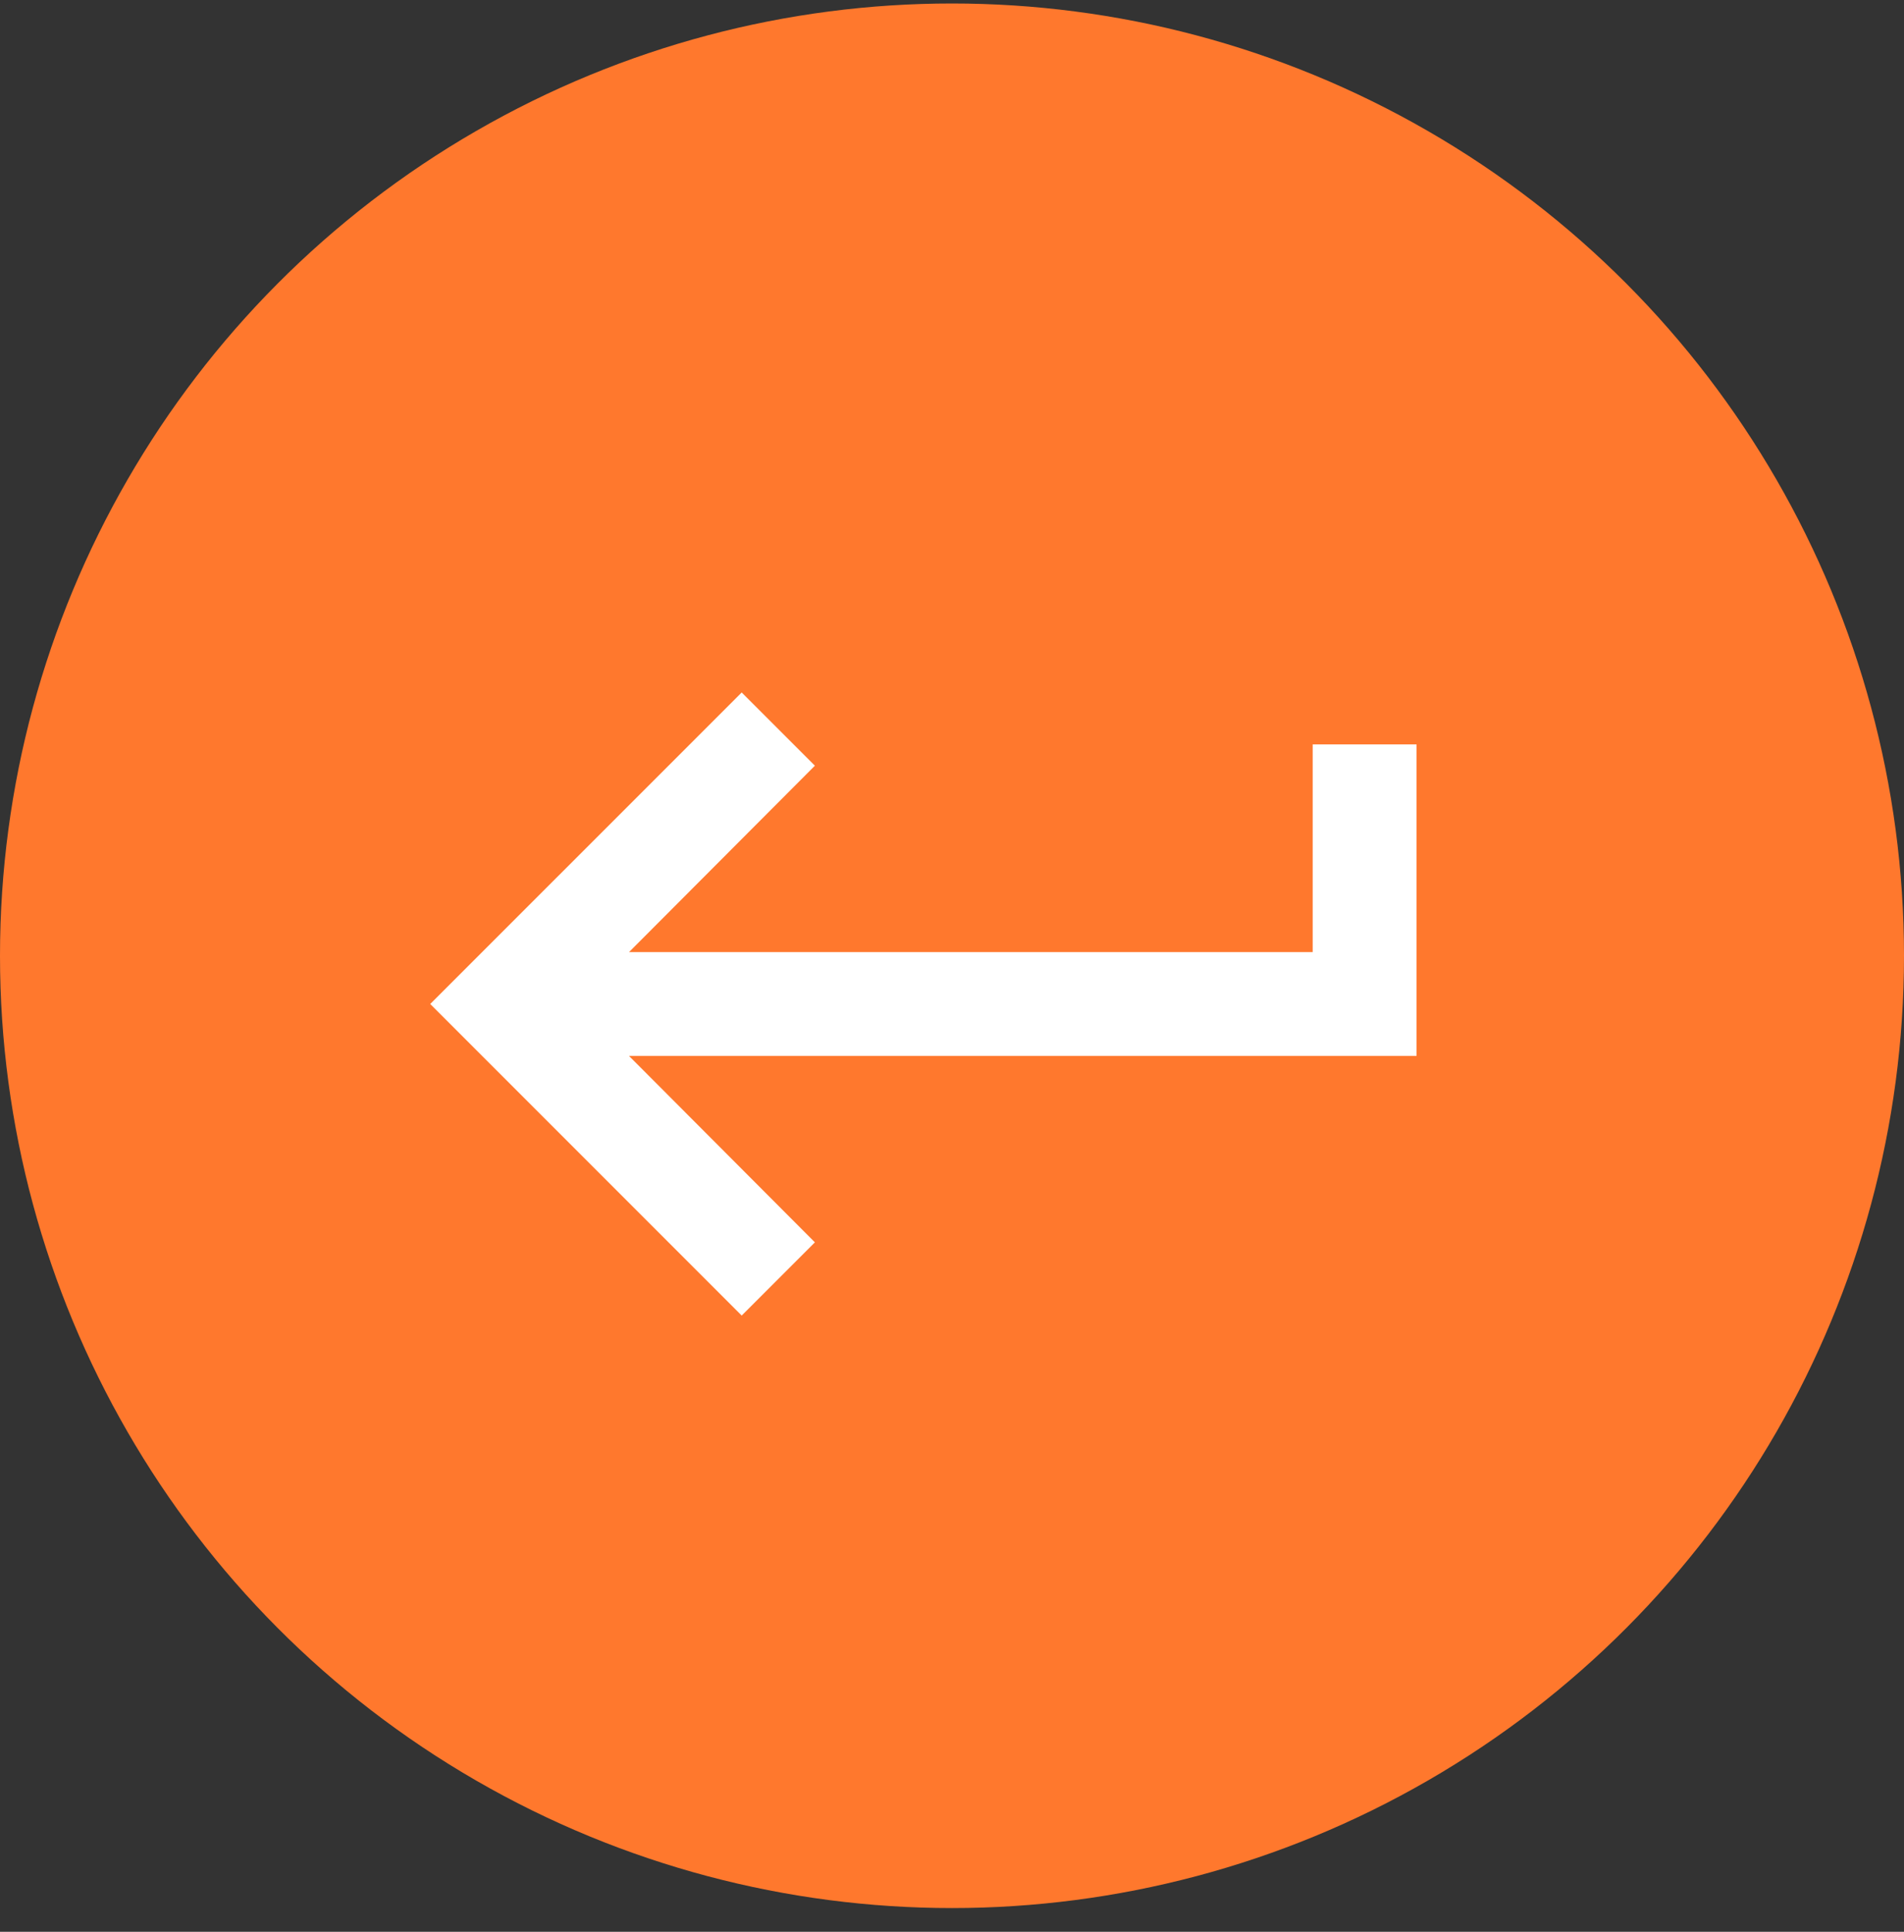 <svg width="70" height="71" viewBox="0 0 70 71" fill="none" xmlns="http://www.w3.org/2000/svg">
<rect x="0" y="0" width="70" height="71" fill="#333333" stroke="none"/>
<circle cx="35" cy="35.128" r="35" fill="#FF782D"/>
<g clip-path="url(#clip0_1_72)">
<path d="M48.261 27.359V34.993H23.126L29.959 28.142L27.268 25.451L15.817 36.901L27.268 48.352L29.959 45.661L23.126 38.81H52.078V27.359H48.261Z" fill="white"/>
</g>
<defs>
<clipPath id="clip0_1_72">
<rect width="45.803" height="45.803" fill="white" transform="translate(12 14)"/>
</clipPath>
</defs>
</svg>
